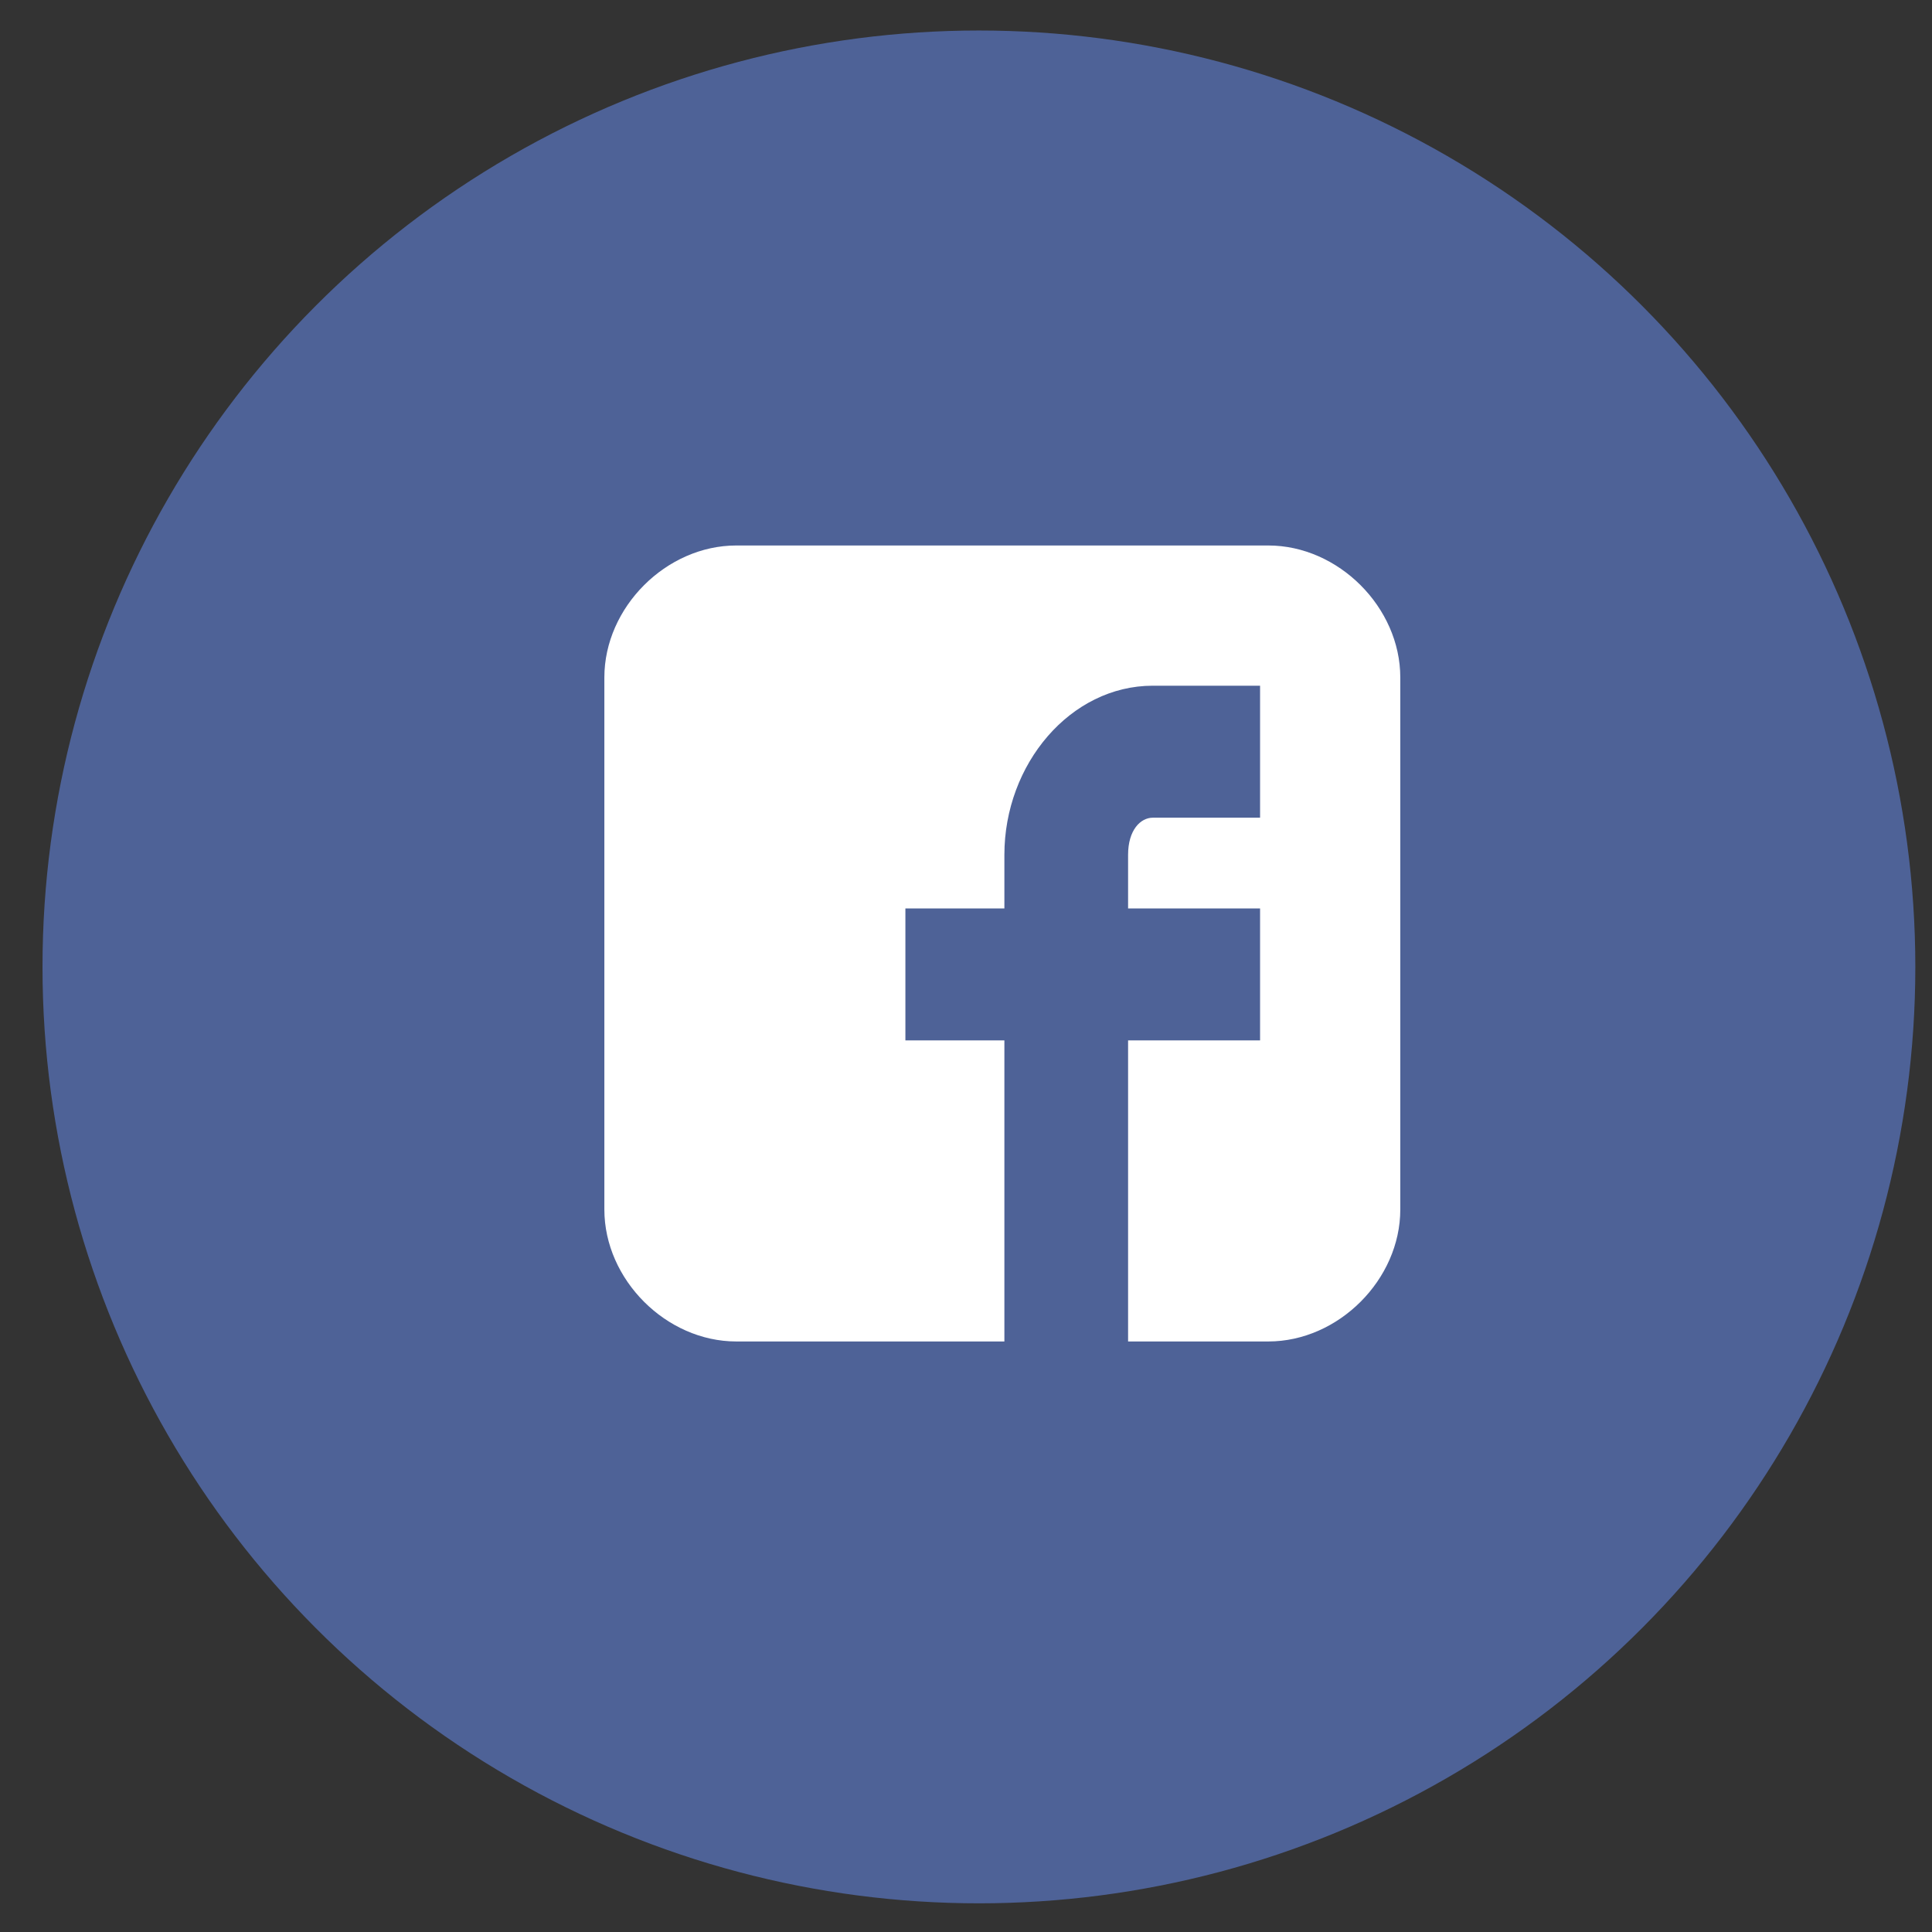 <svg width="38" height="38" viewBox="0 0 38 38" fill="none" xmlns="http://www.w3.org/2000/svg">
<rect x="0" y="0" width="38" height="38" fill="#333333" stroke="none"/>
<circle cx="19.254" cy="19.018" r="18.418" fill="#4E6297"/>
<path d="M27.542 13.325C27.542 11.946 26.325 10.729 24.946 10.729H14.482C13.103 10.729 11.887 11.946 11.887 13.325V23.789C11.887 25.168 13.103 26.385 14.482 26.385H19.755V20.463H17.808V17.868H19.755V16.813C19.755 15.029 21.053 13.487 22.675 13.487H24.784V16.083H22.675C22.432 16.083 22.188 16.326 22.188 16.813V17.868H24.784V20.463H22.188V26.385H24.946C26.325 26.385 27.542 25.168 27.542 23.789V13.325Z" fill="white"/>
</svg>
